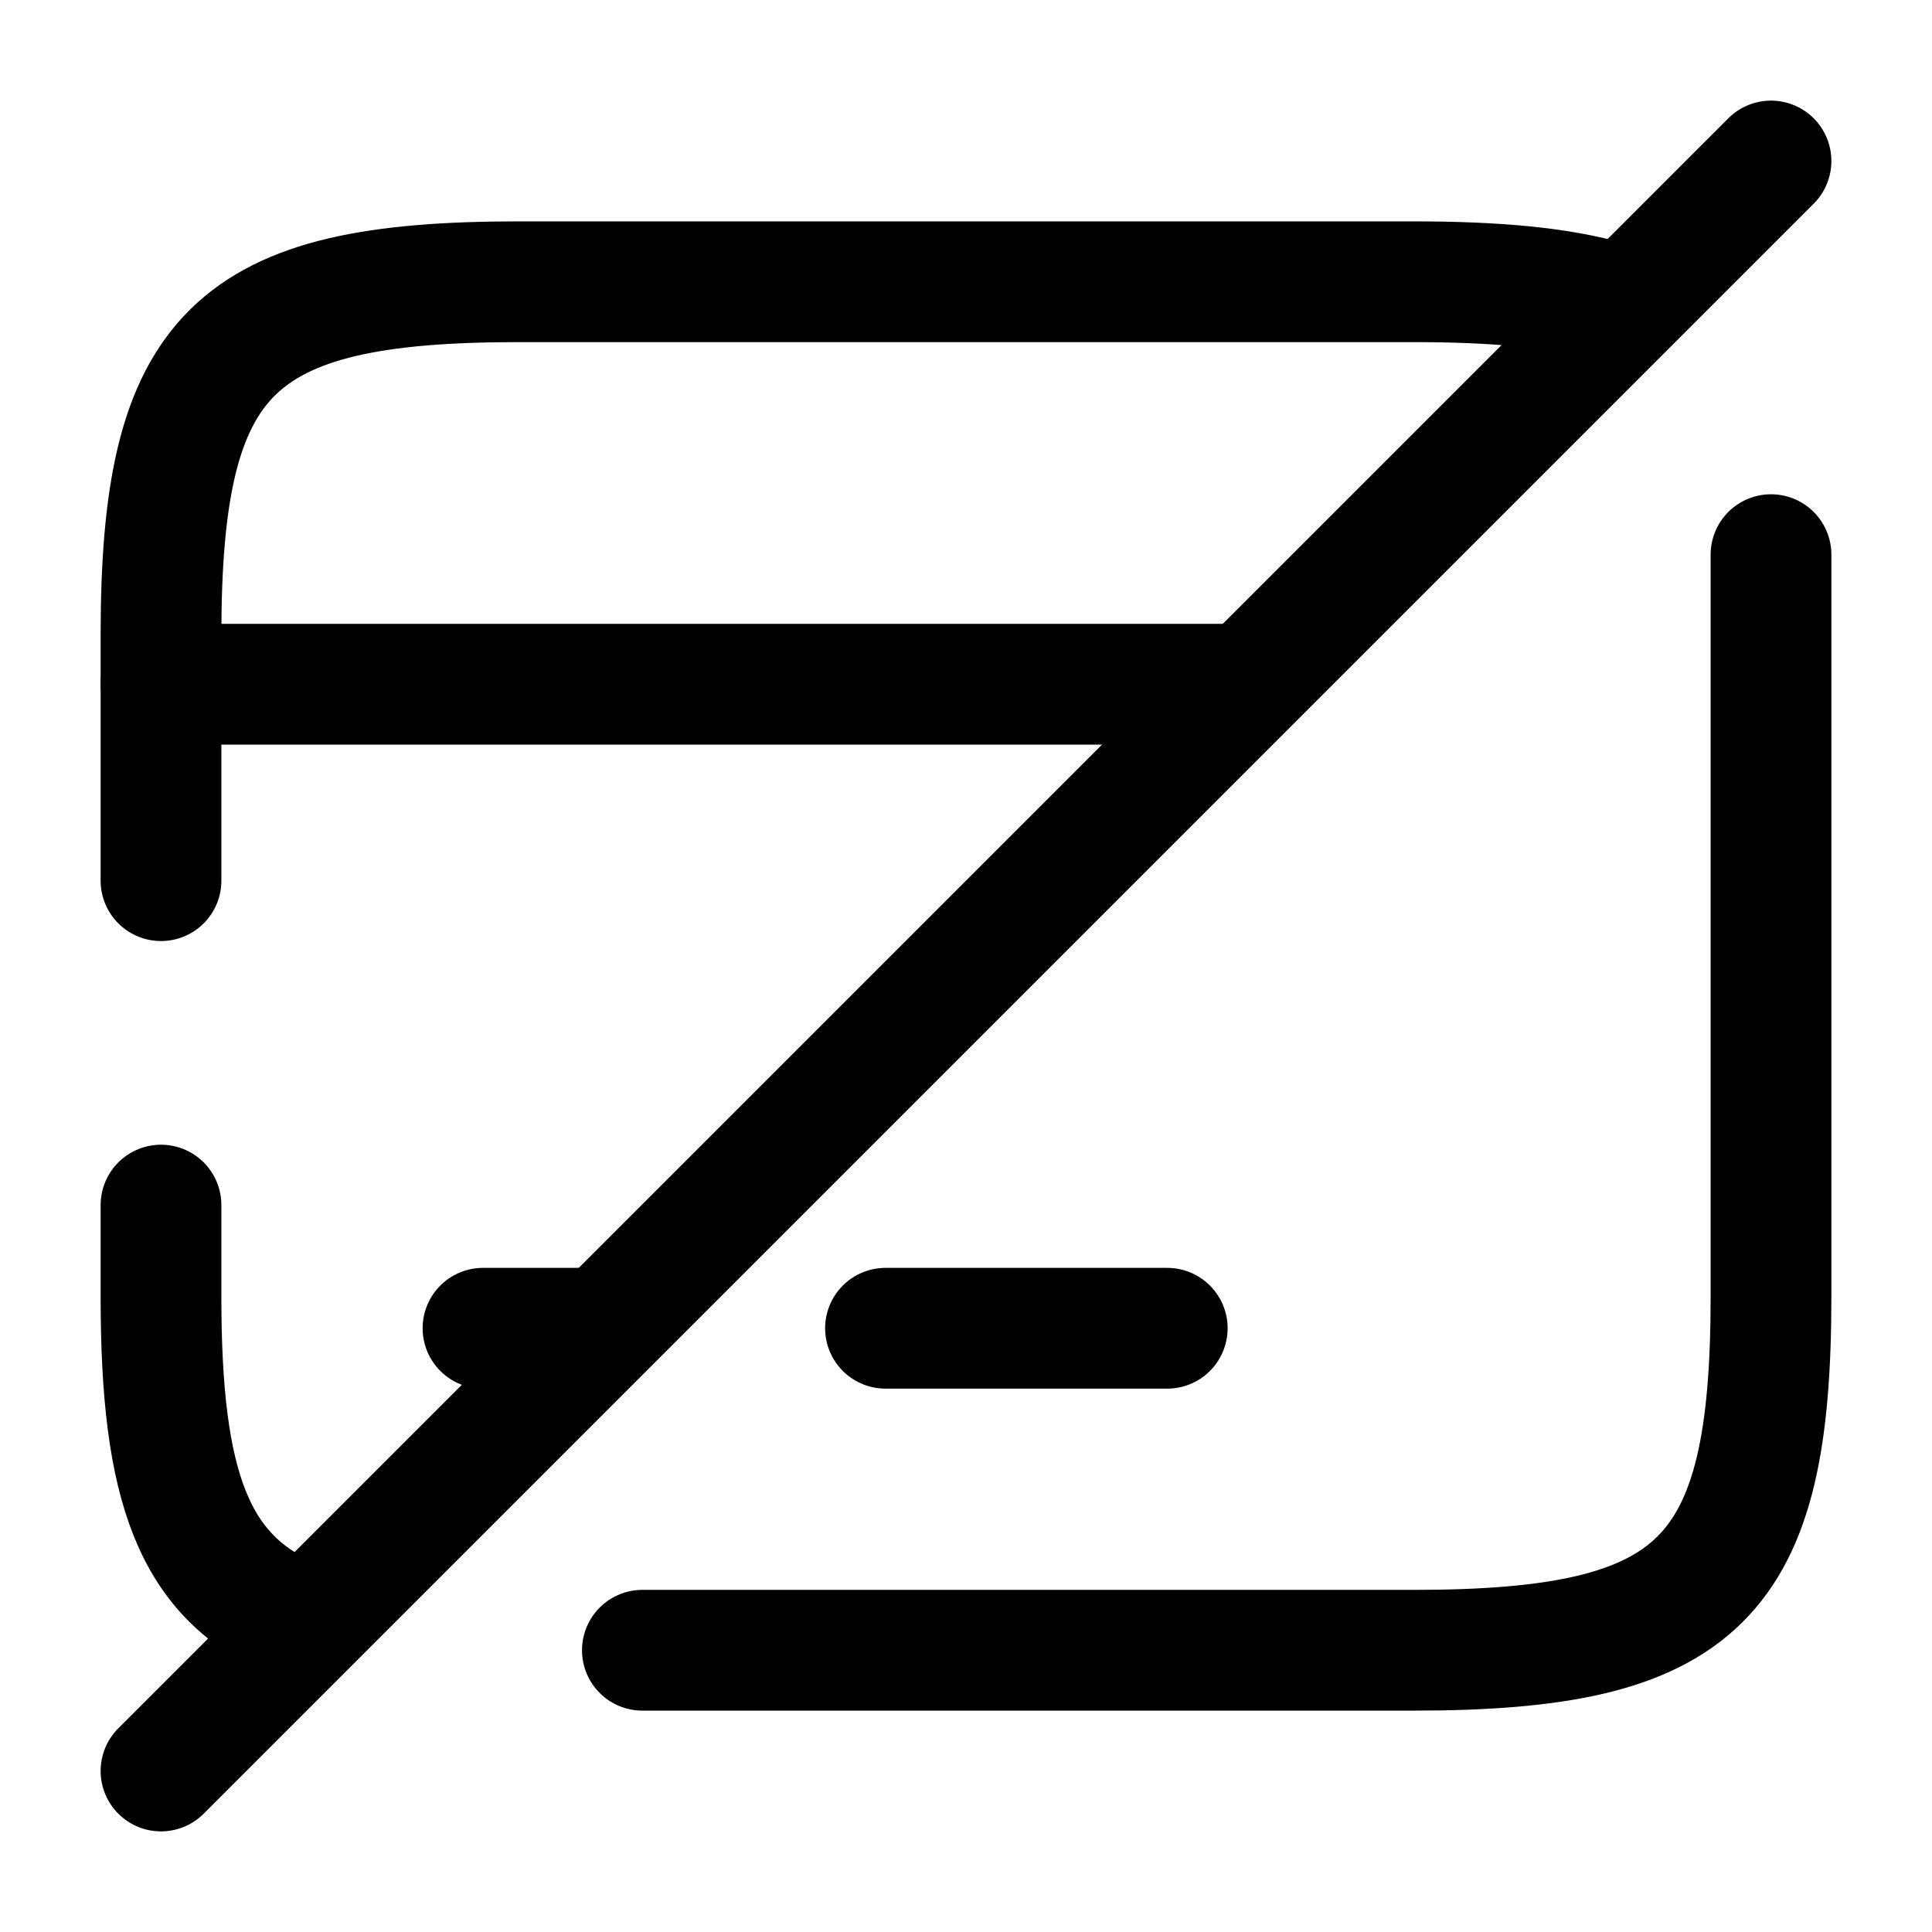 <svg width="24" height="24" viewBox="0 0 24 24" fill="none" xmlns="http://www.w3.org/2000/svg"><g id="vuesax/broken/card-slash"><g id="vuesax/broken/card-slash_2"><g id="card-slash"><path id="Vector" d="M2 8.5H15.24" stroke="currentColor" stroke-width="1.5" stroke-miterlimit="10" stroke-linecap="round" stroke-linejoin="round"/><path id="Vector_2" d="M6 16.5H7.29" stroke="currentColor" stroke-width="1.5" stroke-miterlimit="10" stroke-linecap="round" stroke-linejoin="round"/><path id="Vector_3" d="M11 16.5H14.5" stroke="currentColor" stroke-width="1.5" stroke-miterlimit="10" stroke-linecap="round" stroke-linejoin="round"/><path id="Vector_4" d="M7.98 20.5H17.56C21.12 20.5 22 19.62 22 16.11V6.89" stroke="currentColor" stroke-width="1.5" stroke-linecap="round" stroke-linejoin="round"/><path id="Vector_5" d="M2 14.97V16.11C2 18.45 2.39 19.62 3.71 20.14" stroke="currentColor" stroke-width="1.5" stroke-linecap="round" stroke-linejoin="round"/><path id="Vector_6" d="M19.99 3.75C19.37 3.57 18.57 3.5 17.56 3.5H6.44C2.89 3.5 2 4.38 2 7.89V10.94" stroke="currentColor" stroke-width="1.5" stroke-linecap="round" stroke-linejoin="round"/><path id="Vector_7" d="M22 2L2 22" stroke="currentColor" stroke-width="1.5" stroke-linecap="round" stroke-linejoin="round"/></g></g></g></svg>